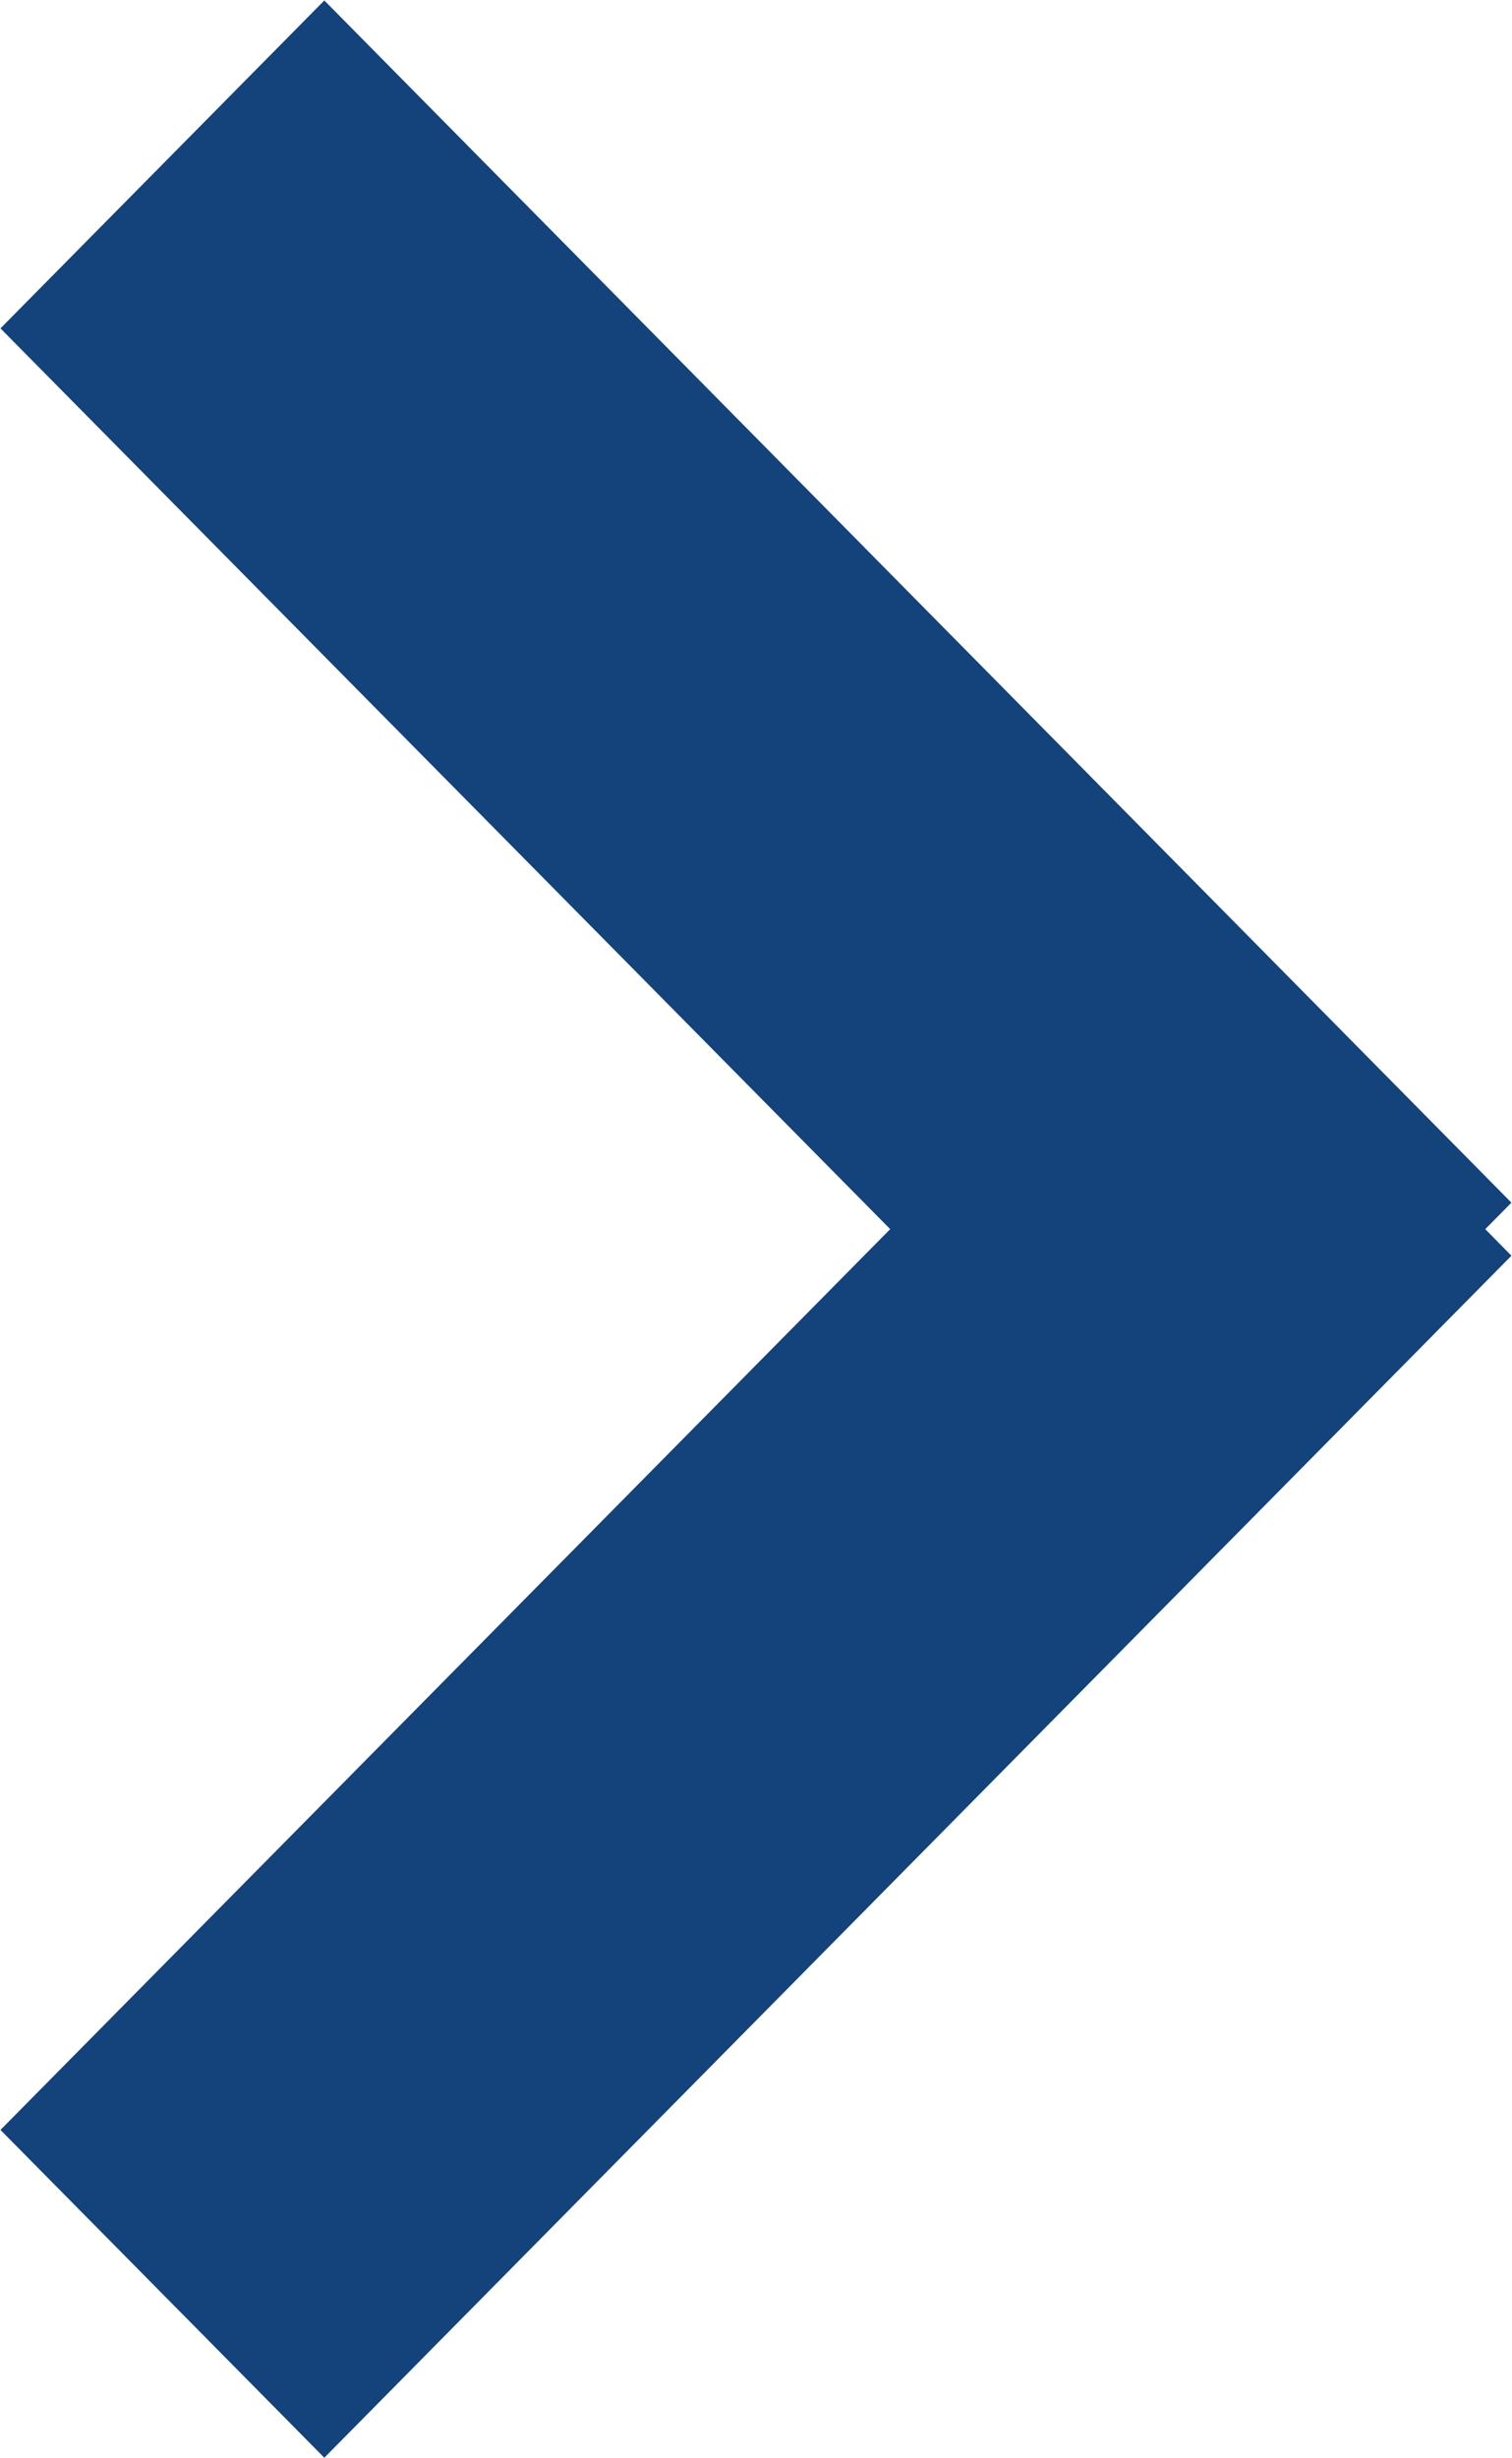 <svg xmlns="http://www.w3.org/2000/svg" width="16" height="26" viewBox="0 0 16 26"><g><g><path fill="#14427a" d="M3.432.005L15.994 12.72l-.277.28.277.281L3.432 25.994.005 22.527 9.42 13 .005 3.473z"/></g></g></svg>